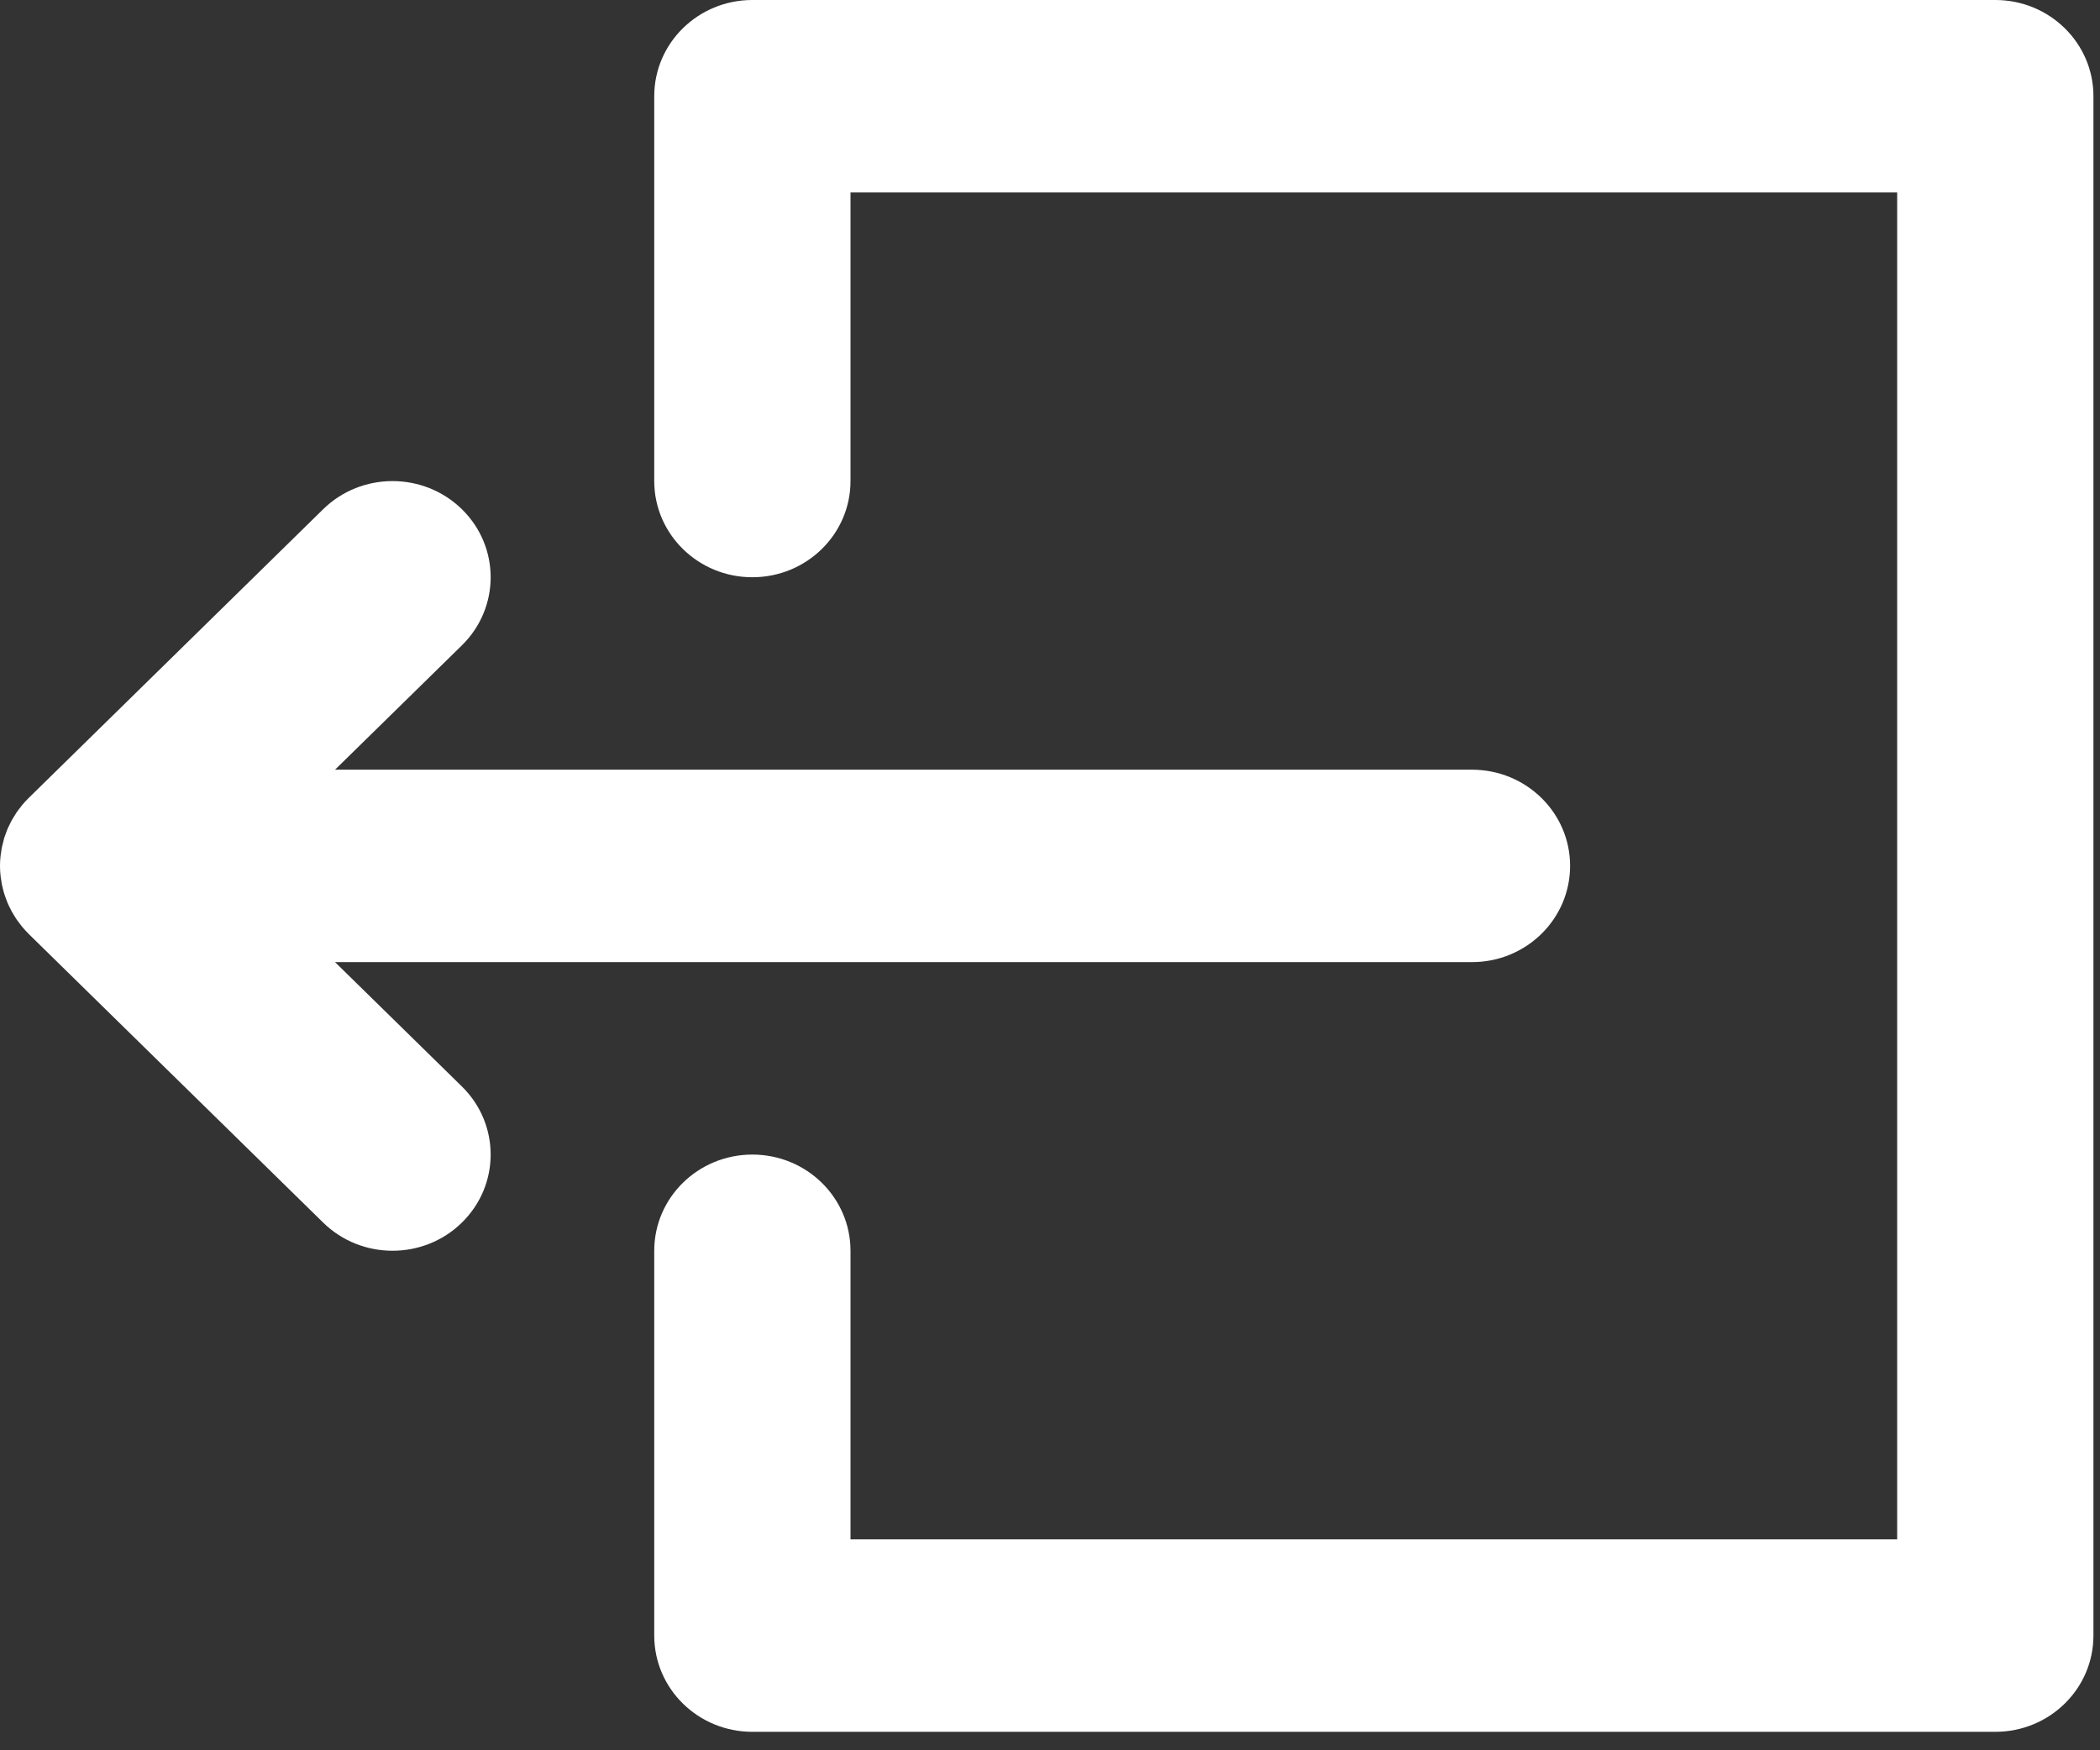 <?xml version="1.0" encoding="UTF-8"?>
<svg width="24px" height="20px" viewBox="0 0 24 20" version="1.1" xmlns="http://www.w3.org/2000/svg" xmlns:xlink="http://www.w3.org/1999/xlink">
    <rect x="0" y="0" width="24" height="20" fill="#333333" stroke="none"/>
    <!-- Generator: Sketch 44.1 (41455) - http://www.bohemiancoding.com/sketch -->
    <title>logout</title>
    <desc>Created with Sketch.</desc>
    <defs></defs>
    <g id="App" stroke="none" stroke-width="1" fill="none" fill-rule="evenodd">
        <g id="Resume" transform="translate(-577, -562)" fill-rule="nonzero" fill="#FFFFFF">
            <g id="logout" transform="translate(577, 562)">
                <path d="M3.829,10.994 L16.822,10.994 C17.442,10.994 17.944,10.502 17.944,9.894 C17.944,9.287 17.442,8.795 16.822,8.795 L3.829,8.795 L5.279,7.374 C5.717,6.944 5.717,6.248 5.279,5.819 C4.841,5.39 4.131,5.39 3.693,5.819 L0.329,9.117 C0.302,9.143 0.278,9.17 0.254,9.198 C0.244,9.21 0.235,9.223 0.225,9.236 C0.213,9.252 0.2,9.267 0.189,9.284 C0.178,9.3 0.169,9.315 0.16,9.331 C0.151,9.346 0.141,9.361 0.132,9.377 C0.124,9.393 0.116,9.409 0.108,9.426 C0.101,9.442 0.092,9.457 0.085,9.474 C0.079,9.49 0.073,9.506 0.067,9.523 C0.061,9.54 0.054,9.558 0.048,9.575 C0.043,9.592 0.04,9.608 0.036,9.625 C0.031,9.643 0.026,9.661 0.022,9.68 C0.018,9.699 0.016,9.718 0.013,9.737 C0.011,9.753 0.007,9.77 0.006,9.786 C0.002,9.822 0,9.857 0,9.893 C0,9.893 7.47663551e-05,9.894 7.47663551e-05,9.895 C7.47663551e-05,9.895 0,9.896 0,9.896 C0,9.932 0.002,9.967 0.006,10.003 C0.007,10.019 0.01,10.035 0.013,10.051 C0.016,10.071 0.018,10.09 0.022,10.109 C0.026,10.128 0.031,10.146 0.035,10.164 C0.04,10.18 0.043,10.197 0.049,10.214 C0.054,10.231 0.061,10.248 0.067,10.266 C0.073,10.282 0.079,10.299 0.086,10.315 C0.092,10.331 0.1,10.347 0.108,10.363 C0.116,10.379 0.124,10.396 0.133,10.413 C0.141,10.428 0.15,10.442 0.159,10.457 C0.169,10.473 0.178,10.489 0.189,10.505 C0.2,10.521 0.212,10.536 0.224,10.552 C0.234,10.565 0.243,10.578 0.254,10.591 C0.277,10.618 0.3,10.644 0.325,10.668 C0.326,10.669 0.327,10.671 0.328,10.672 L3.693,13.97 C3.912,14.185 4.199,14.292 4.486,14.292 C4.773,14.292 5.06,14.185 5.279,13.97 C5.717,13.541 5.717,12.845 5.279,12.415 L3.829,10.994 Z" id="XMLID_7_"></path>
                <path d="M22.804,0 L8.598,0 C7.979,0 7.477,0.492 7.477,1.099 L7.477,5.497 C7.477,6.104 7.979,6.596 8.598,6.596 C9.218,6.596 9.72,6.104 9.72,5.497 L9.72,2.199 L21.682,2.199 L21.682,17.59 L9.72,17.59 L9.72,14.292 C9.72,13.685 9.218,13.193 8.598,13.193 C7.979,13.193 7.477,13.685 7.477,14.292 L7.477,18.689 C7.477,19.297 7.979,19.789 8.598,19.789 L22.804,19.789 C23.423,19.789 23.925,19.297 23.925,18.689 L23.925,1.099 C23.925,0.492 23.423,0 22.804,0 Z" id="XMLID_8_"></path>
            </g>
        </g>
    </g>
</svg>